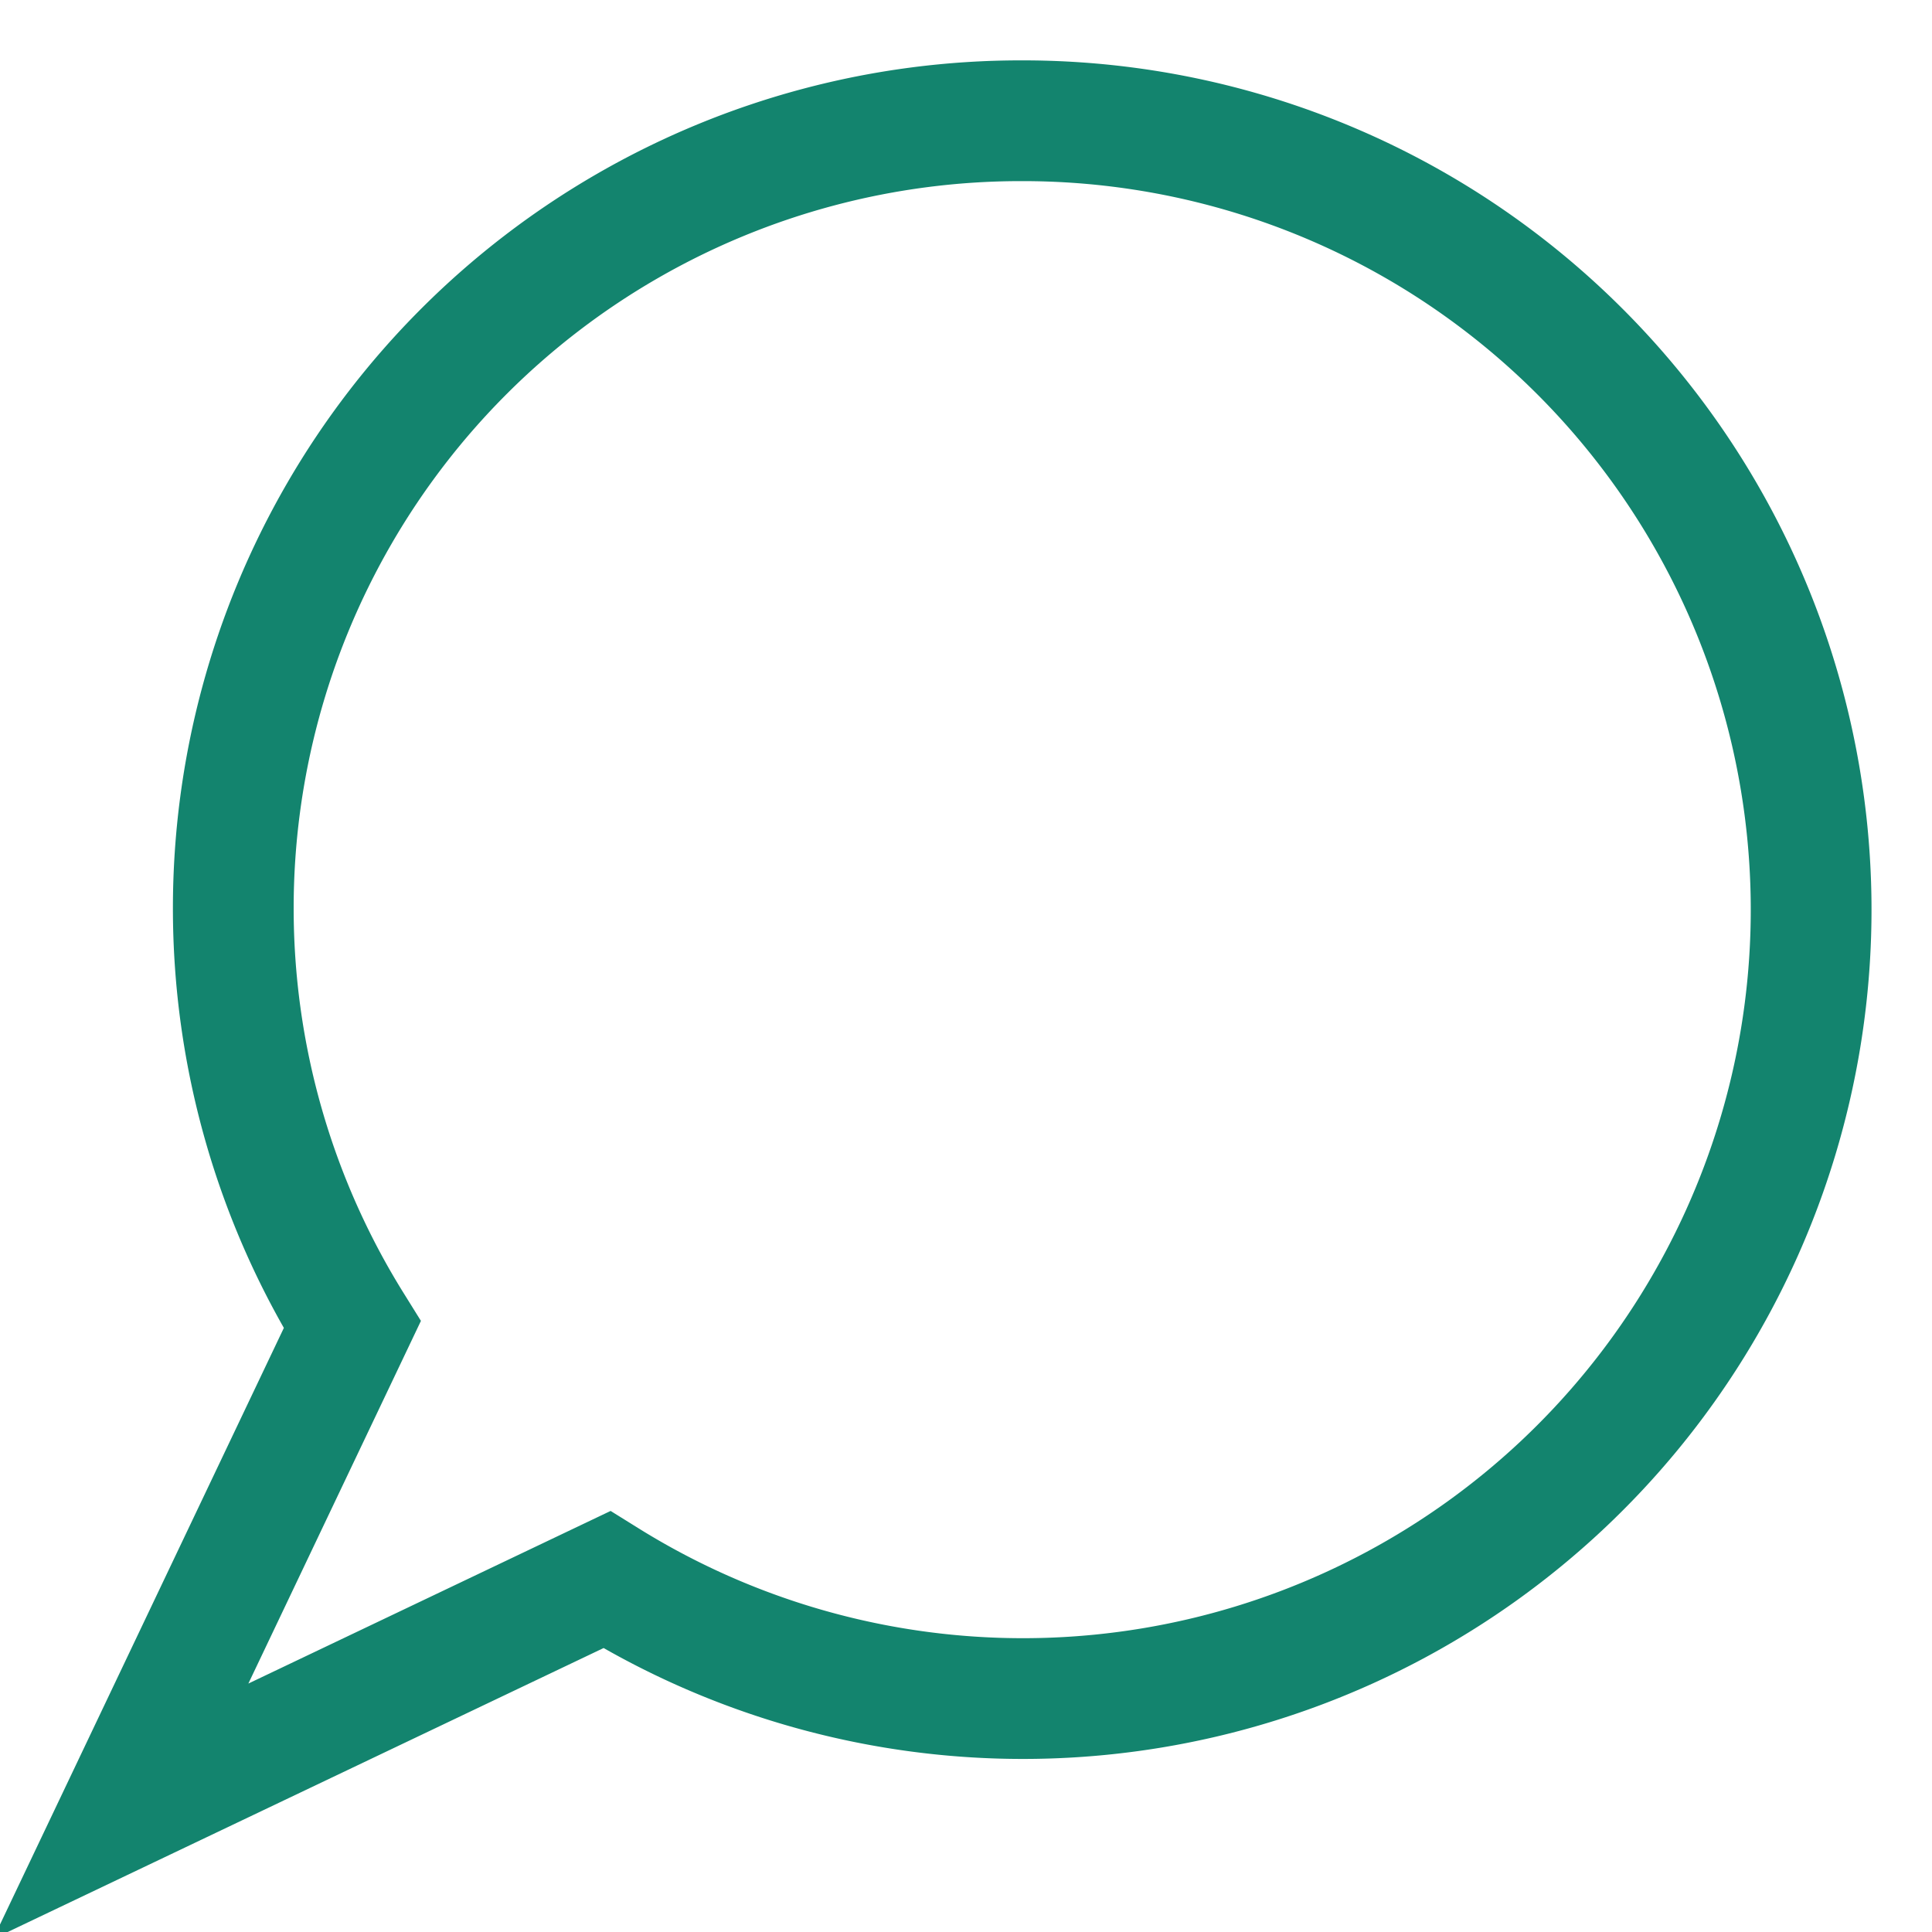 <svg xmlns="http://www.w3.org/2000/svg" width="16" height="16">
    <path
    fill="none"
    fillRule="evenodd"
    stroke="#13846e"
    strokeLinecap="round"
    strokeLinejoin="round"
    strokeWidth="1.5"
    d="M1.932 7.515a6.528 6.528 0 0 0 .985 3.456L1 15l4.025-1.918a6.524 6.524 0 0 0 8.99-2.099 6.537 6.537 0 0 0-2.097-8.998A6.524 6.524 0 0 0 8.46 1a6.521 6.521 0 0 0-6.528 6.515z"
    ></path>
</svg>
